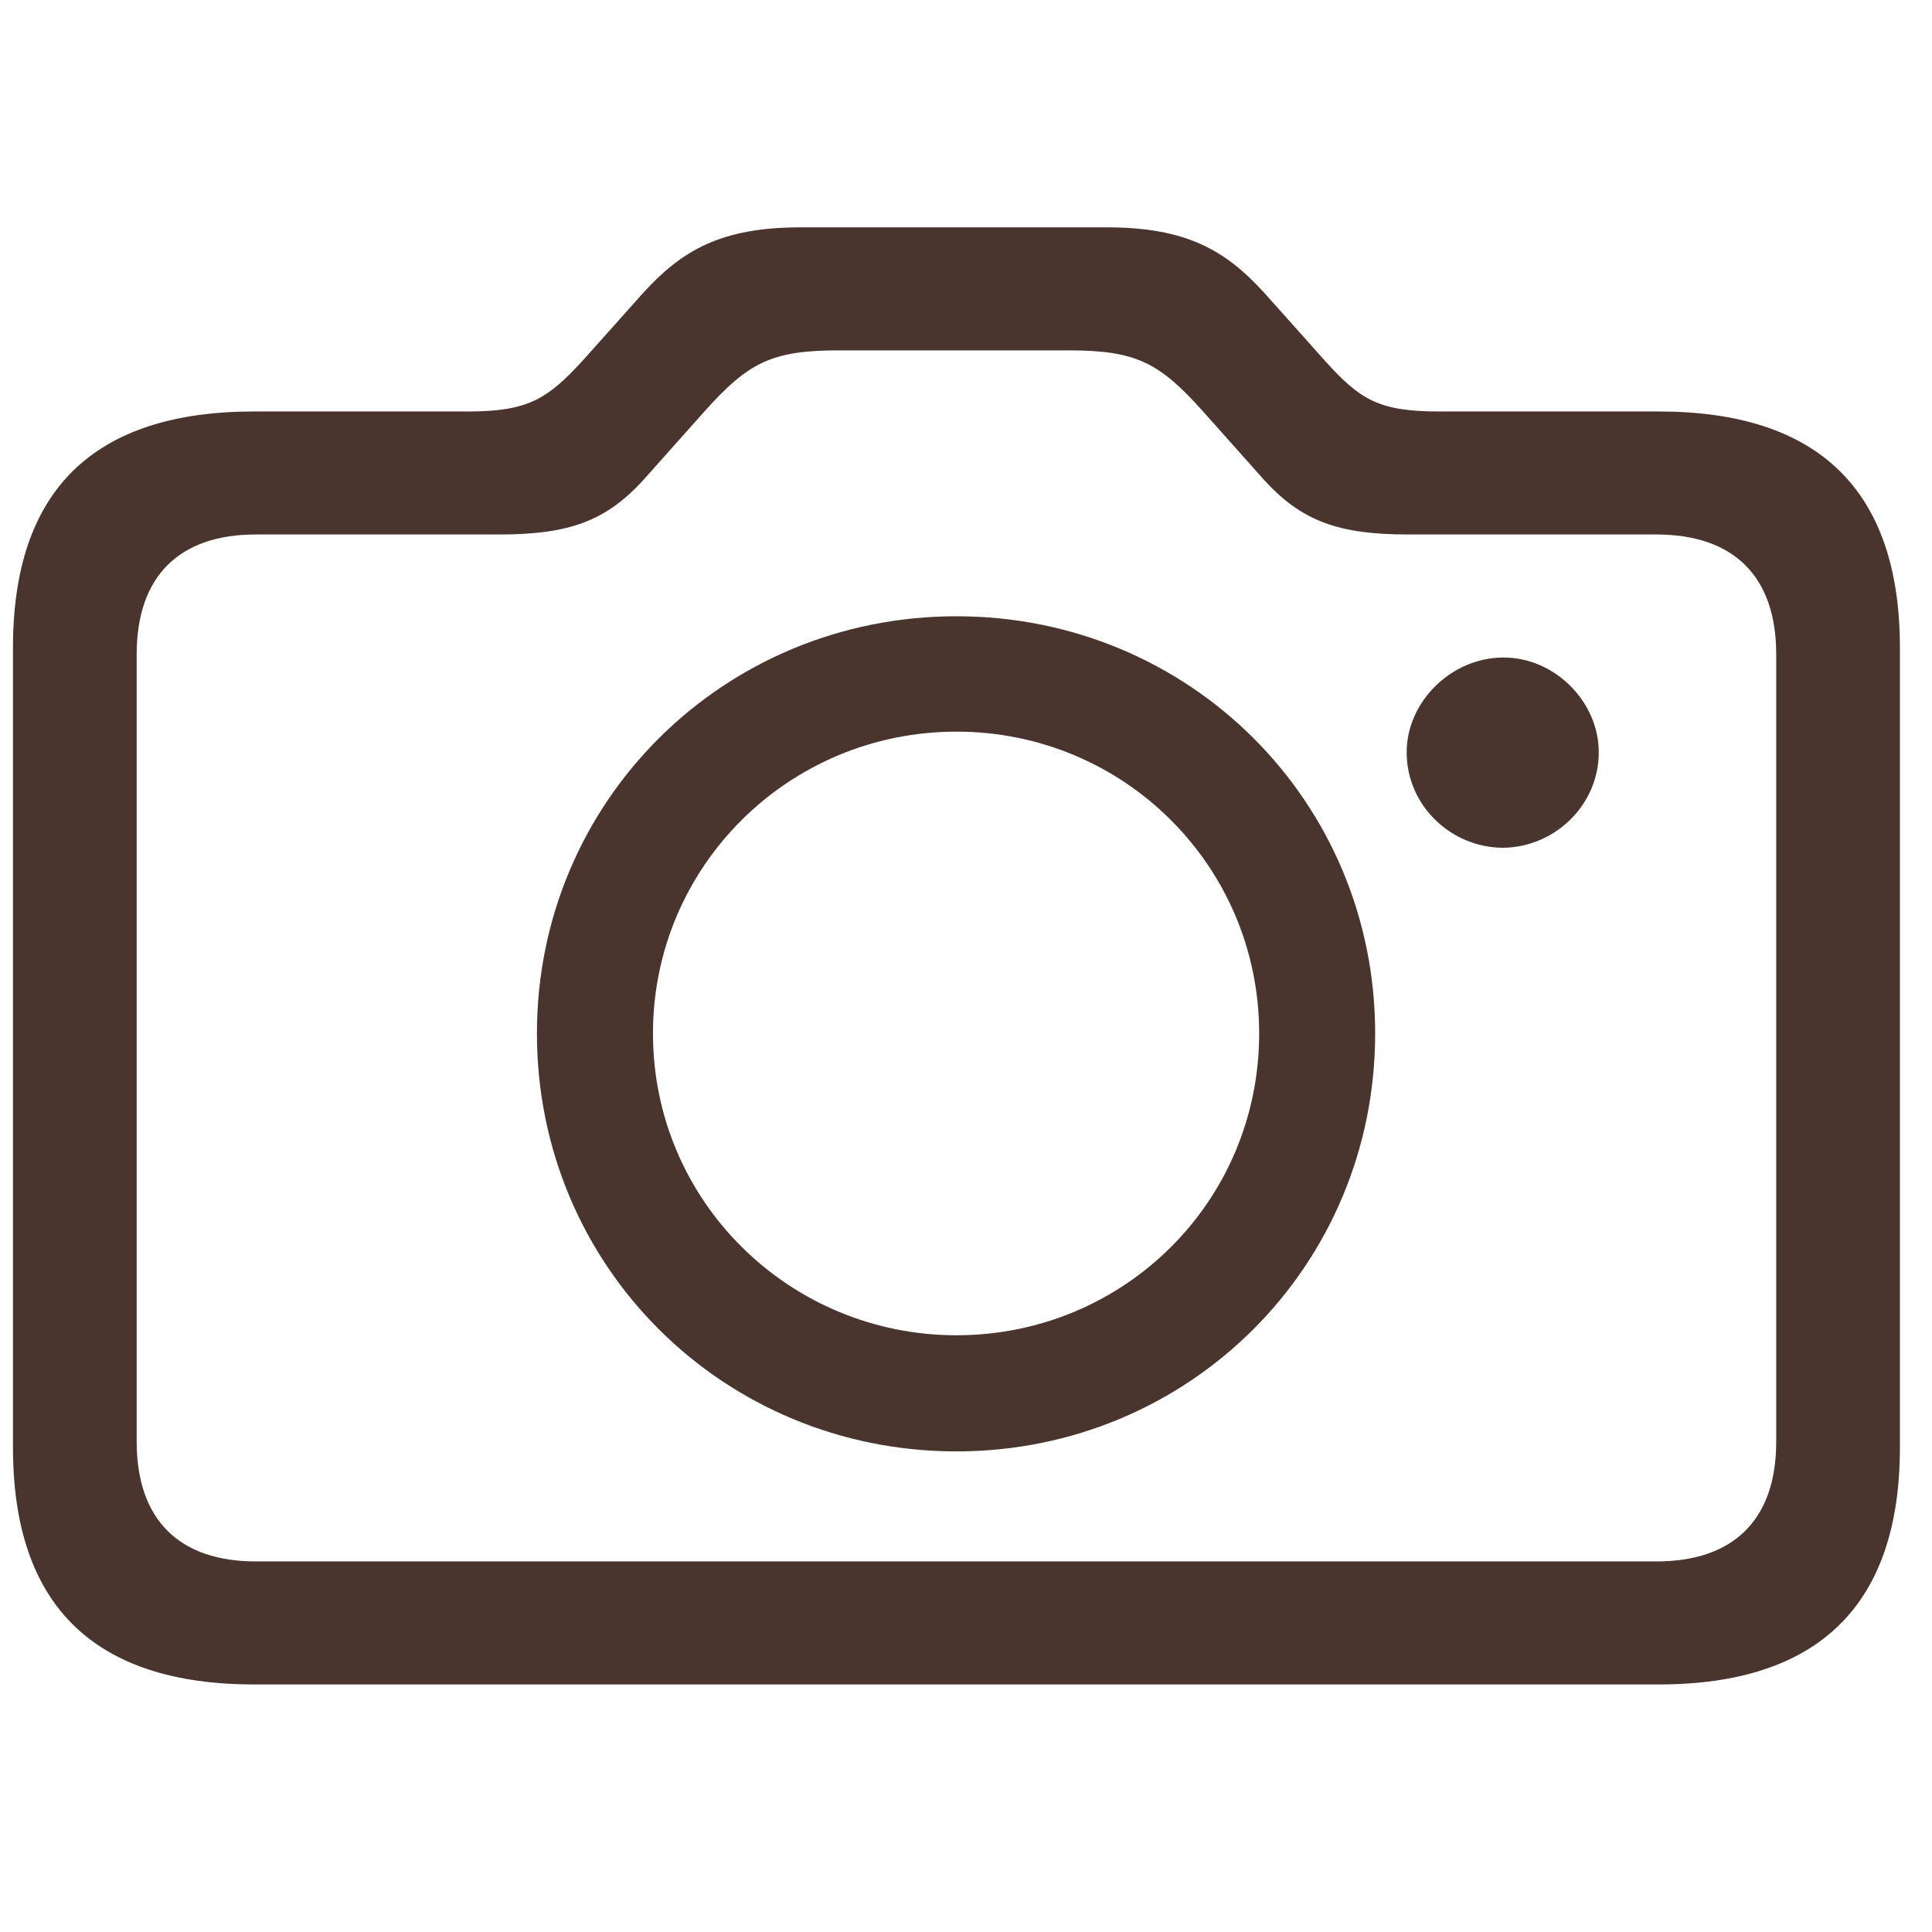 <svg width="30" height="30" viewBox="0 0 46 36" fill="none" xmlns="http://www.w3.org/2000/svg">
<g id="Group 3154">
<path id="&#244;&#128;&#140;&#158;" d="M6.053 35.106H39.492C43.297 35.106 45.236 33.214 45.236 29.466V10.419C45.236 6.671 43.297 4.797 39.492 4.797H34.261C32.815 4.797 32.376 4.506 31.553 3.597L30.09 1.959C29.175 0.959 28.242 0.413 26.358 0.413H19.059C17.175 0.413 16.242 0.959 15.327 1.959L13.864 3.597C13.041 4.488 12.583 4.797 11.156 4.797H6.053C2.229 4.797 0.309 6.671 0.309 10.419V29.466C0.309 33.214 2.229 35.106 6.053 35.106ZM6.089 32.177C4.296 32.177 3.254 31.213 3.254 29.321V10.583C3.254 8.691 4.296 7.726 6.089 7.726H11.888C13.534 7.726 14.431 7.417 15.345 6.398L16.772 4.797C17.815 3.633 18.364 3.342 19.974 3.342H25.443C27.053 3.342 27.602 3.633 28.645 4.797L30.071 6.398C30.986 7.417 31.882 7.726 33.529 7.726H39.437C41.248 7.726 42.291 8.691 42.291 10.583V29.321C42.291 31.213 41.248 32.177 39.437 32.177H6.089ZM22.773 29.557C28.297 29.557 32.742 25.155 32.742 19.606C32.742 14.076 28.315 9.673 22.773 9.673C17.23 9.673 12.784 14.076 12.784 19.606C12.784 25.155 17.23 29.557 22.773 29.557ZM33.492 12.911C33.492 14.185 34.553 15.185 35.797 15.185C37.023 15.167 38.066 14.167 38.066 12.911C38.066 11.711 37.023 10.655 35.797 10.655C34.553 10.655 33.492 11.711 33.492 12.911ZM22.773 26.792C18.803 26.792 15.547 23.608 15.547 19.606C15.547 15.622 18.785 12.42 22.773 12.42C26.76 12.42 29.98 15.622 29.98 19.606C29.98 23.608 26.76 26.792 22.773 26.792Z" fill="#49352E"/>
</g>
</svg>
